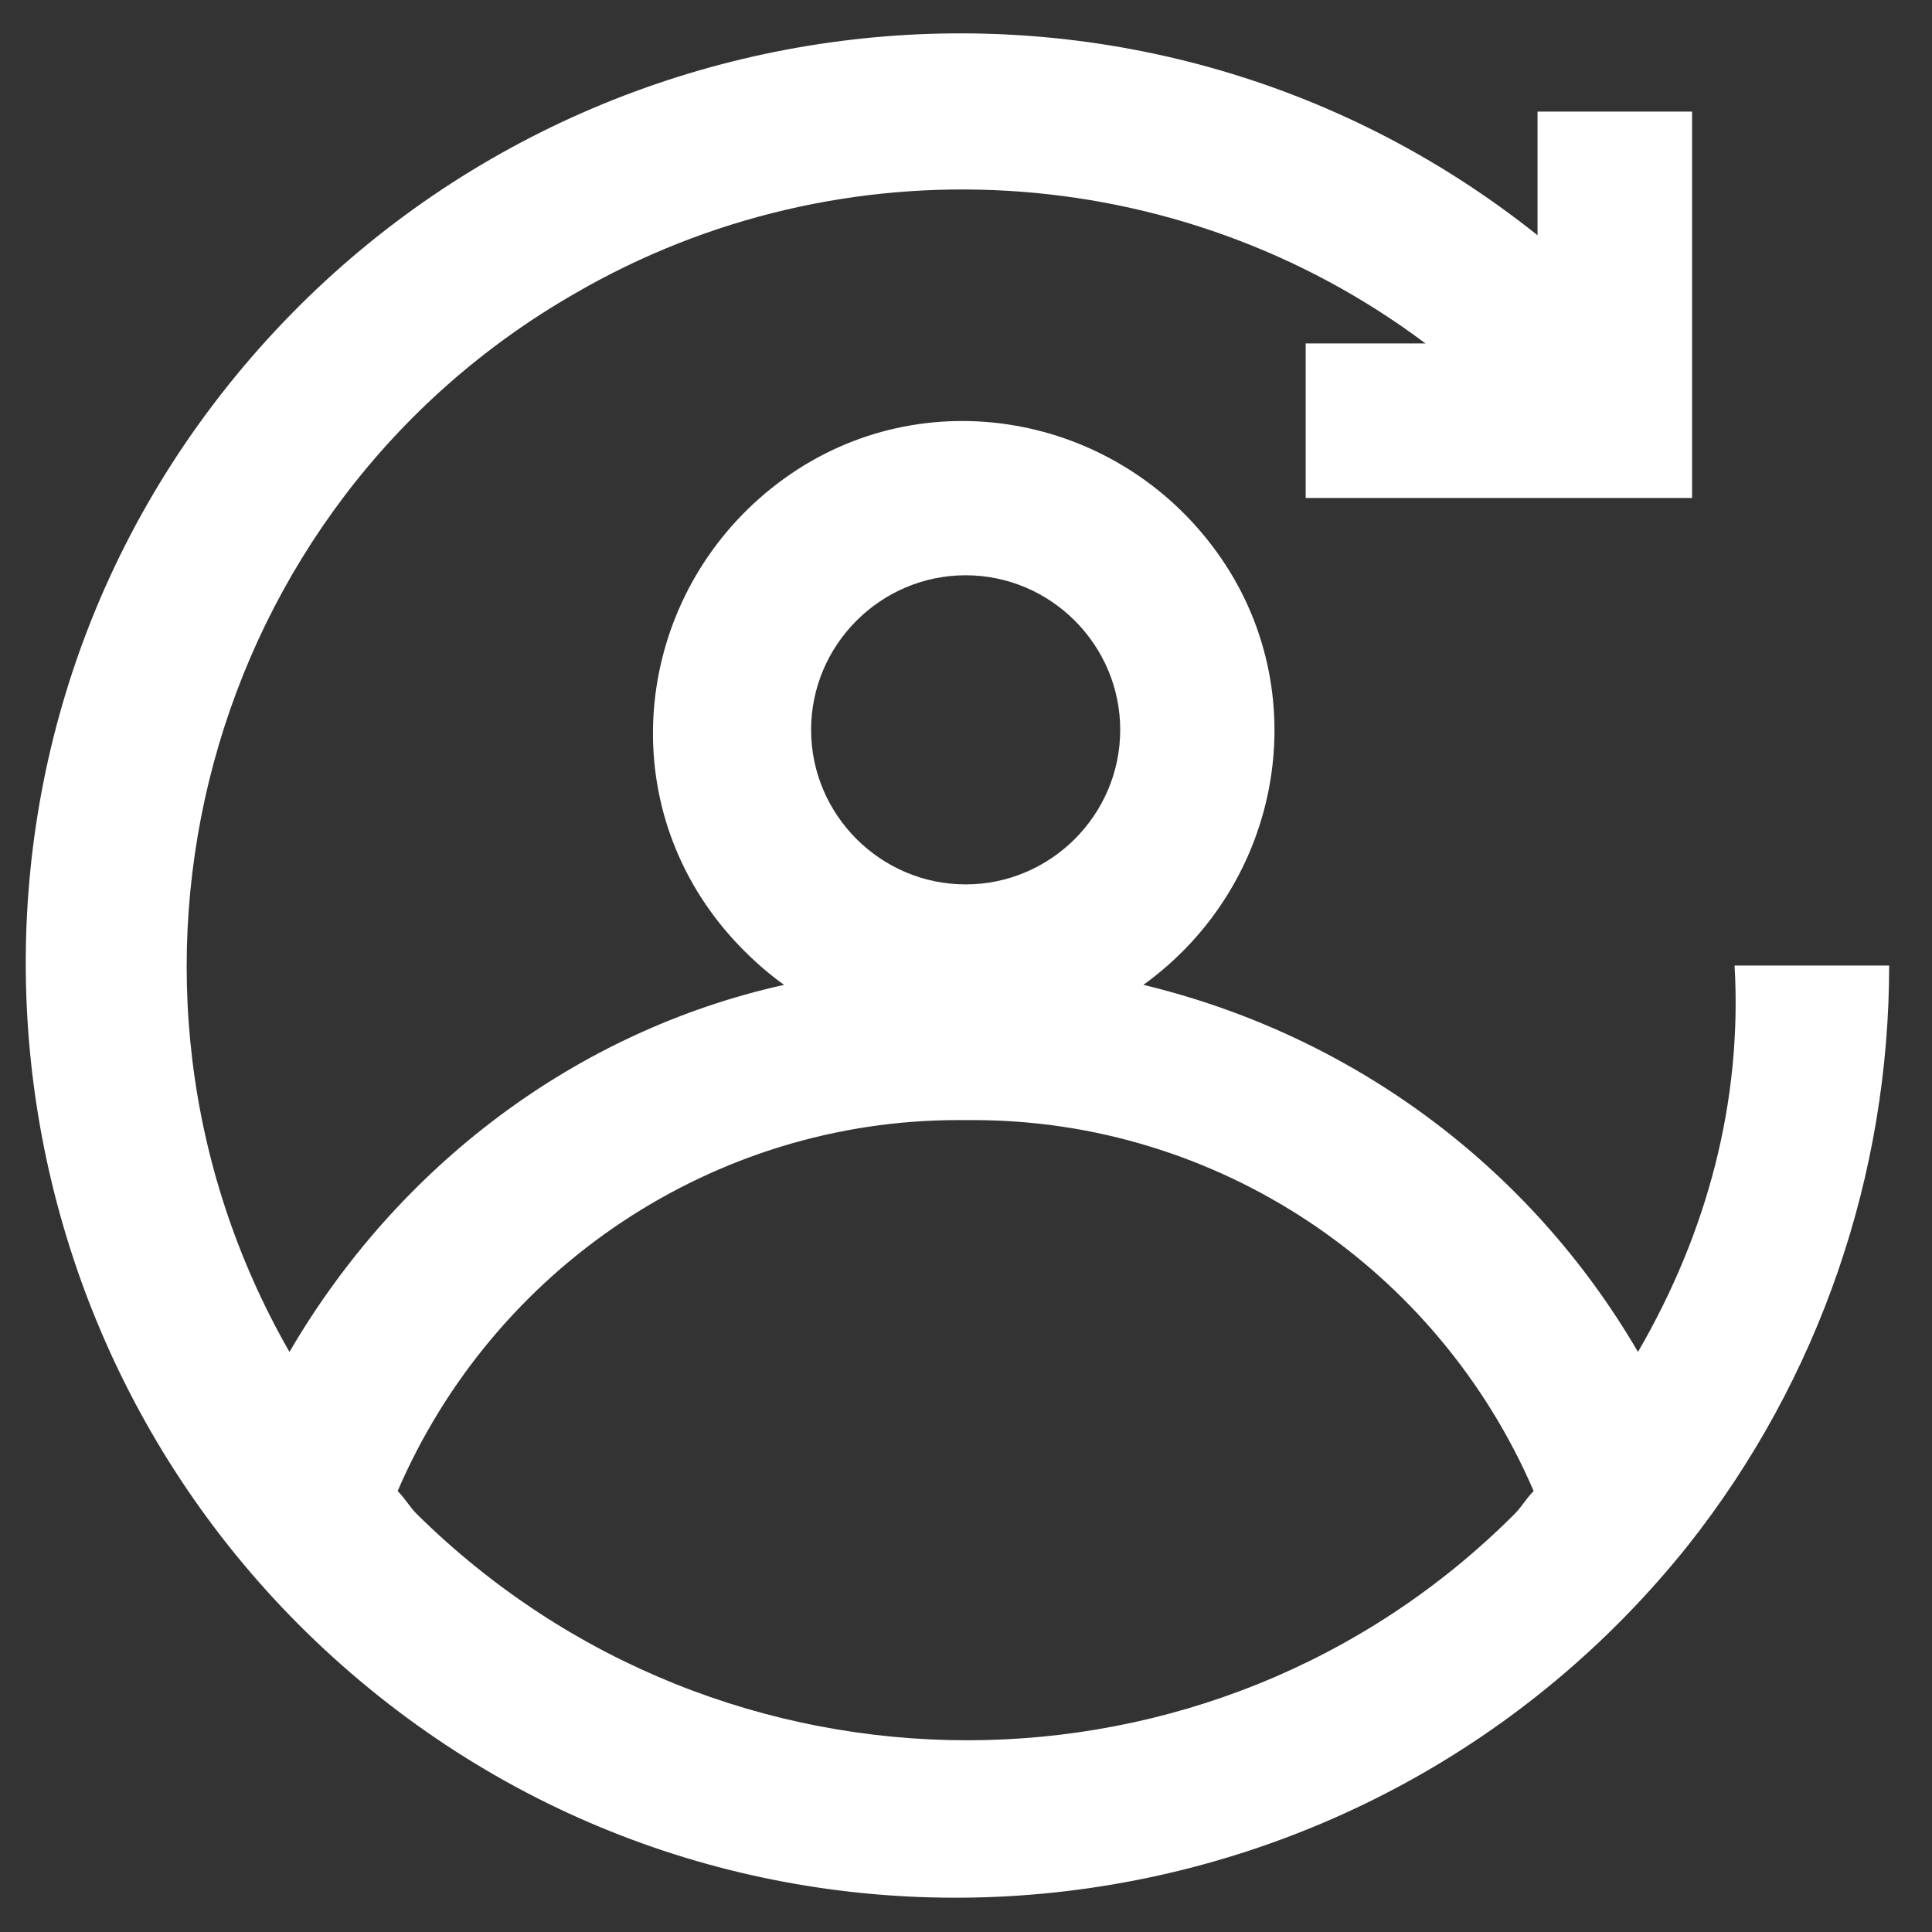 <svg xmlns="http://www.w3.org/2000/svg" xmlns:xlink="http://www.w3.org/1999/xlink" id="Layer_1" x="0" y="0" baseProfile="tiny" overflow="visible" version="1.2" viewBox="0 0 50 50" xml:space="preserve"><rect x="0" y="0" width="50" height="50" fill="#333333" stroke="none"/><g id="Group_2601" transform="translate(-1007.909 -500.212)"><path id="Path_2313" fill="#FFF" d="M1050.3,535.2c-2.8-4.8-7.4-8.2-12.8-9.5c3.6-2.6,4.5-7.6,1.9-11.2 c-2.6-3.6-7.6-4.5-11.2-1.9c-3.6,2.6-4.5,7.6-1.9,11.2c0.5,0.7,1.2,1.4,1.9,1.9c-5.4,1.2-10,4.7-12.8,9.5 c-5.5-9.6-2.2-21.9,7.4-27.4c6.9-4,15.6-3.5,22,1.3h-3.1v4h10v-10h-4v3.2c-10.4-8.3-25.6-6.5-33.9,3.9s-6.5,25.6,3.9,33.9 c10.4,8.3,25.6,6.5,33.9-3.9c3.4-4.3,5.2-9.6,5.2-15h-4C1053,528.7,1052.1,532.1,1050.3,535.2z M1032.9,515.1c2.2,0,4,1.8,4,4 c0,2.2-1.8,4-4,4c-2.2,0-4-1.8-4-4l0,0C1028.9,516.9,1030.7,515.1,1032.9,515.1z M1018.7,539.4c-0.2-0.2-0.3-0.4-0.5-0.6 c2.5-5.8,8.2-9.6,14.5-9.6h0.4c6.3,0,12,3.8,14.5,9.6c-0.2,0.2-0.3,0.4-0.5,0.6C1039.3,547.2,1026.6,547.2,1018.7,539.4 L1018.7,539.4z" class="fiat-kyc"/></g></svg>
